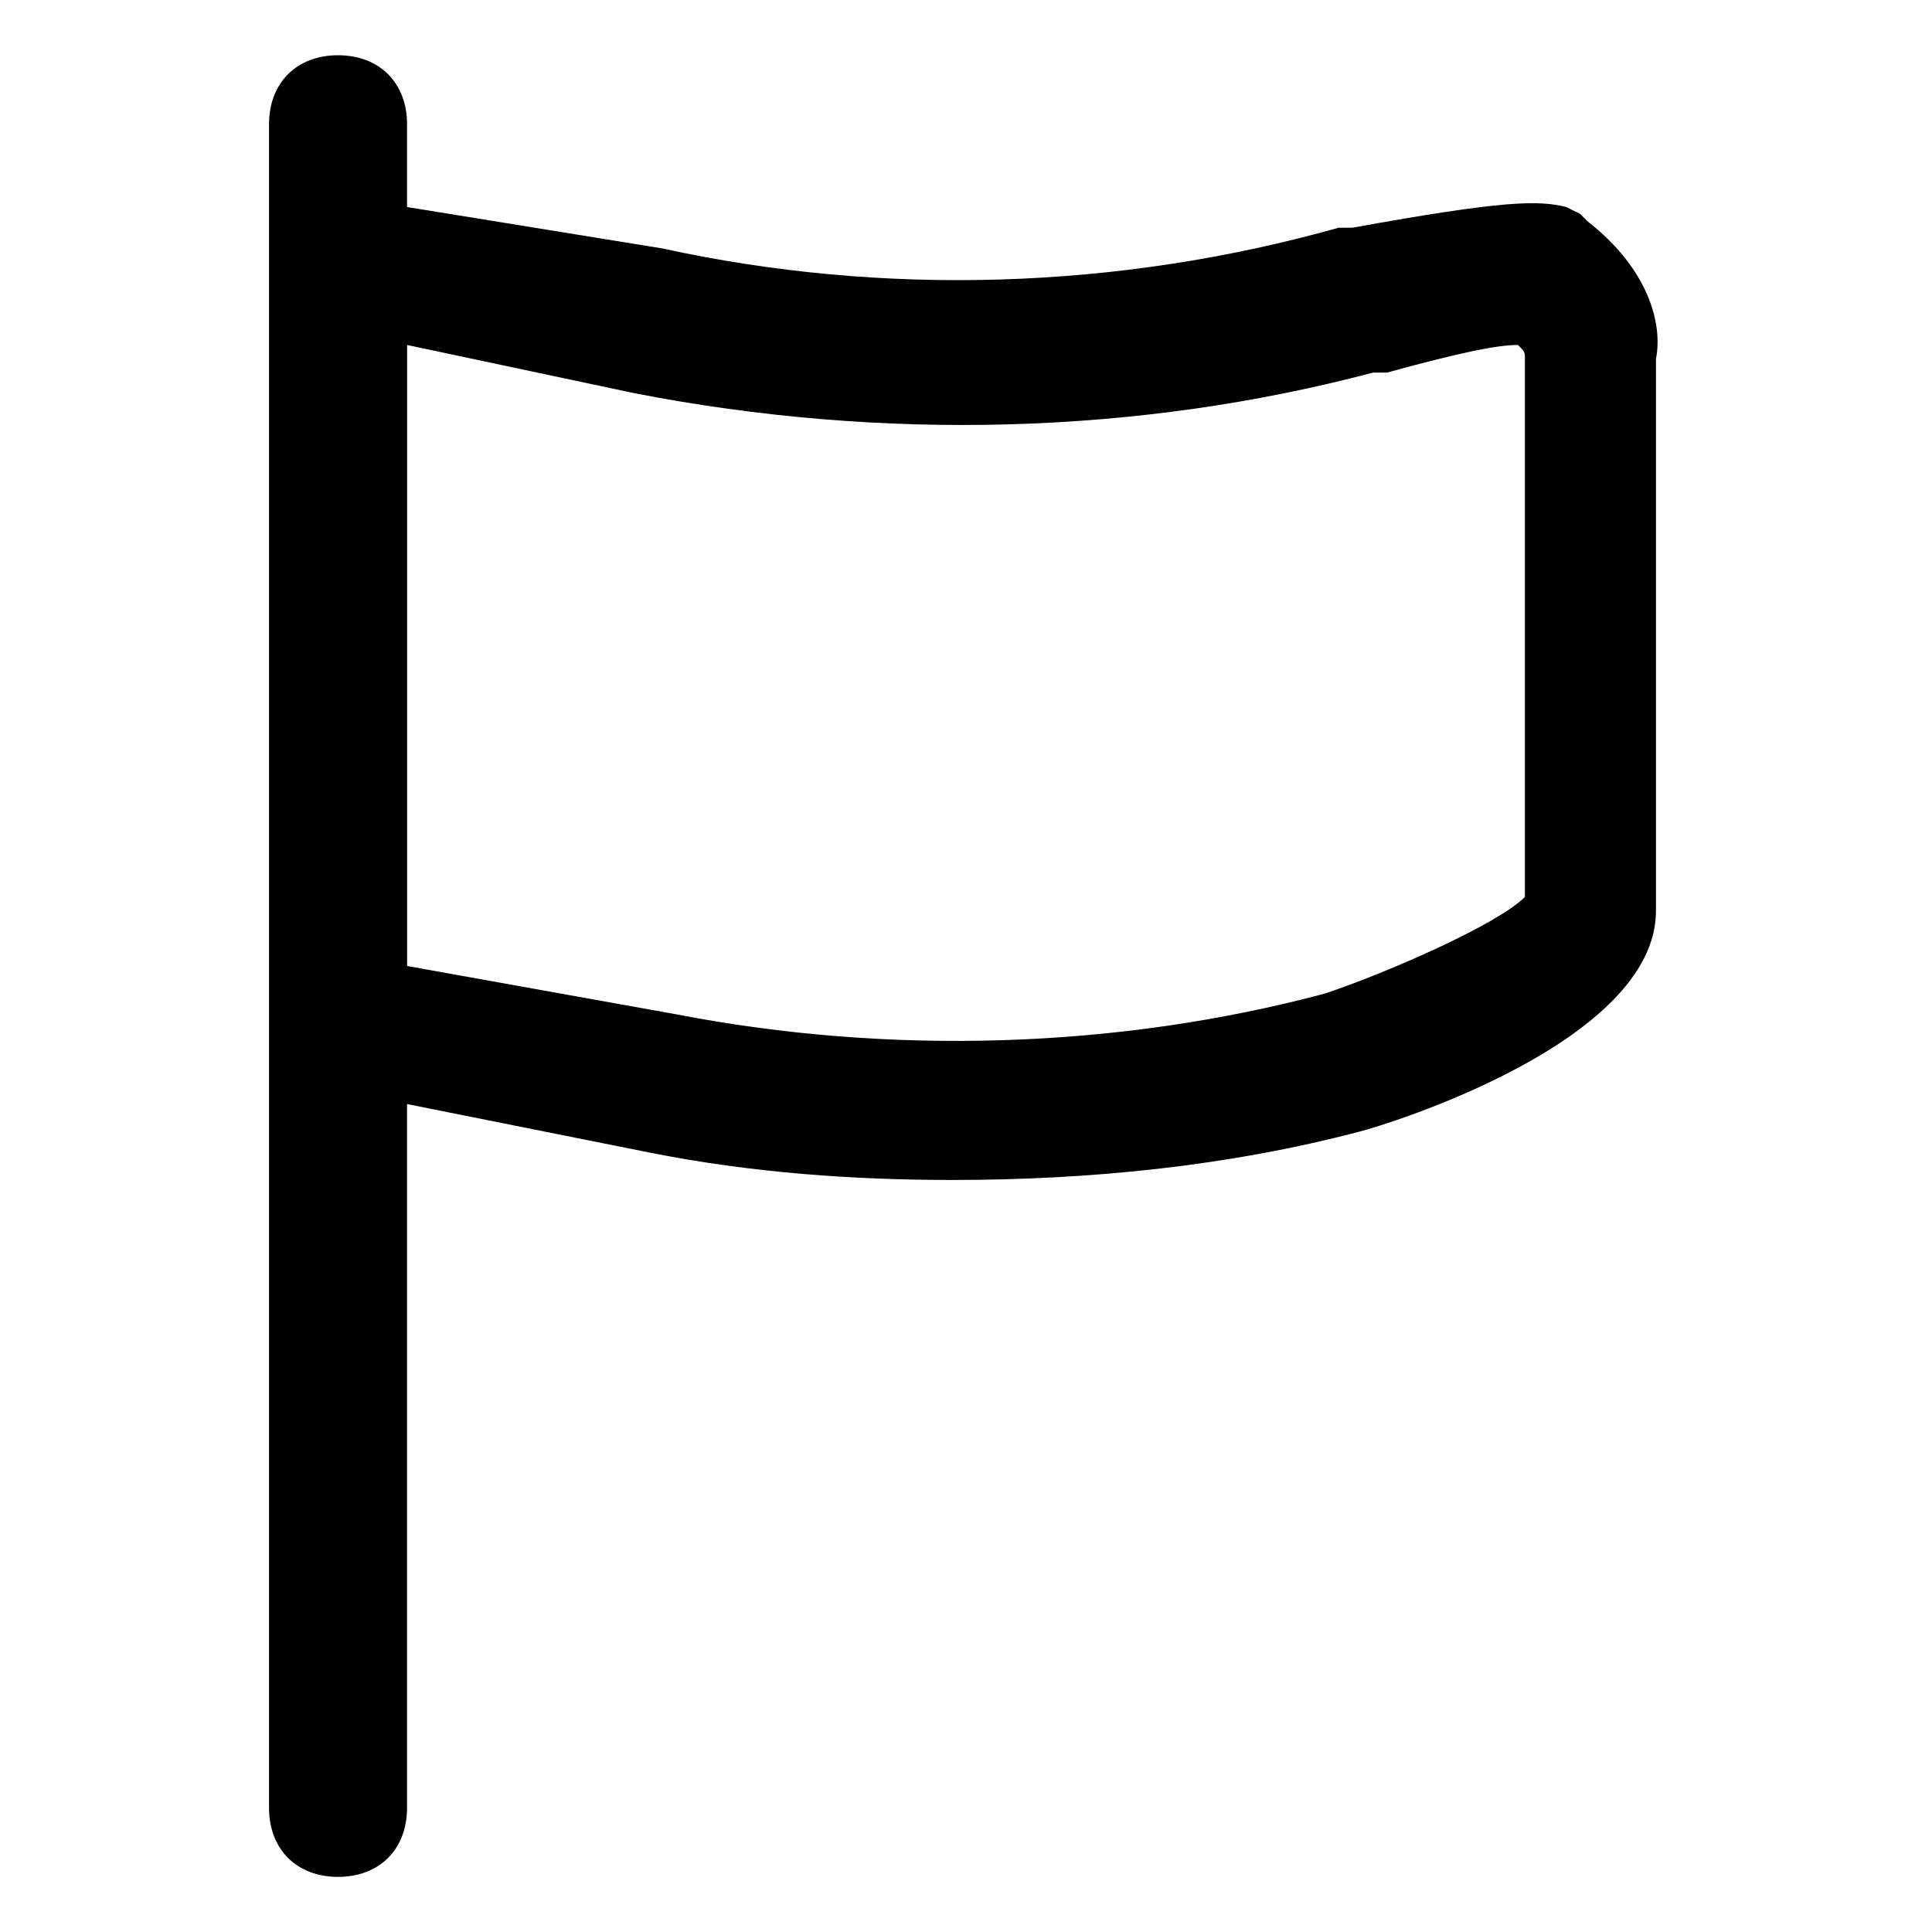 <!-- Generated by IcoMoon.io -->
<svg version="1.1" xmlns="http://www.w3.org/2000/svg" width="32" height="32" viewBox="0 0 32 32">
<title>flag</title>
<path d="M26.286 3.657l-0.114-0.114-0.229-0.114c-0.457-0.114-1.029-0.114-3.543 0.343h-0.229c-3.657 1.029-7.543 1.143-11.2 0.343l-4.229-0.686v-1.371c0-0.686-0.457-1.143-1.143-1.143s-1.143 0.457-1.143 1.143v27.886c0 0.686 0.457 1.143 1.143 1.143s1.143-0.457 1.143-1.143v-11.657l4 0.8c1.714 0.343 3.429 0.457 5.029 0.457 2.286 0 4.571-0.229 6.743-0.8 0.457-0.114 4.914-1.486 4.914-3.657v-9.143c0.114-0.571-0.114-1.486-1.143-2.286zM25.257 14.857c-0.457 0.457-2.286 1.257-3.314 1.6-3.429 0.914-7.2 1.029-10.743 0.343l-4.457-0.8v-10.286l3.771 0.8c4.114 0.8 8.343 0.686 12.229-0.343h0.229c1.257-0.343 1.829-0.457 2.171-0.457 0.114 0.114 0.114 0.114 0.114 0.229v8.914z"></path>
</svg>
